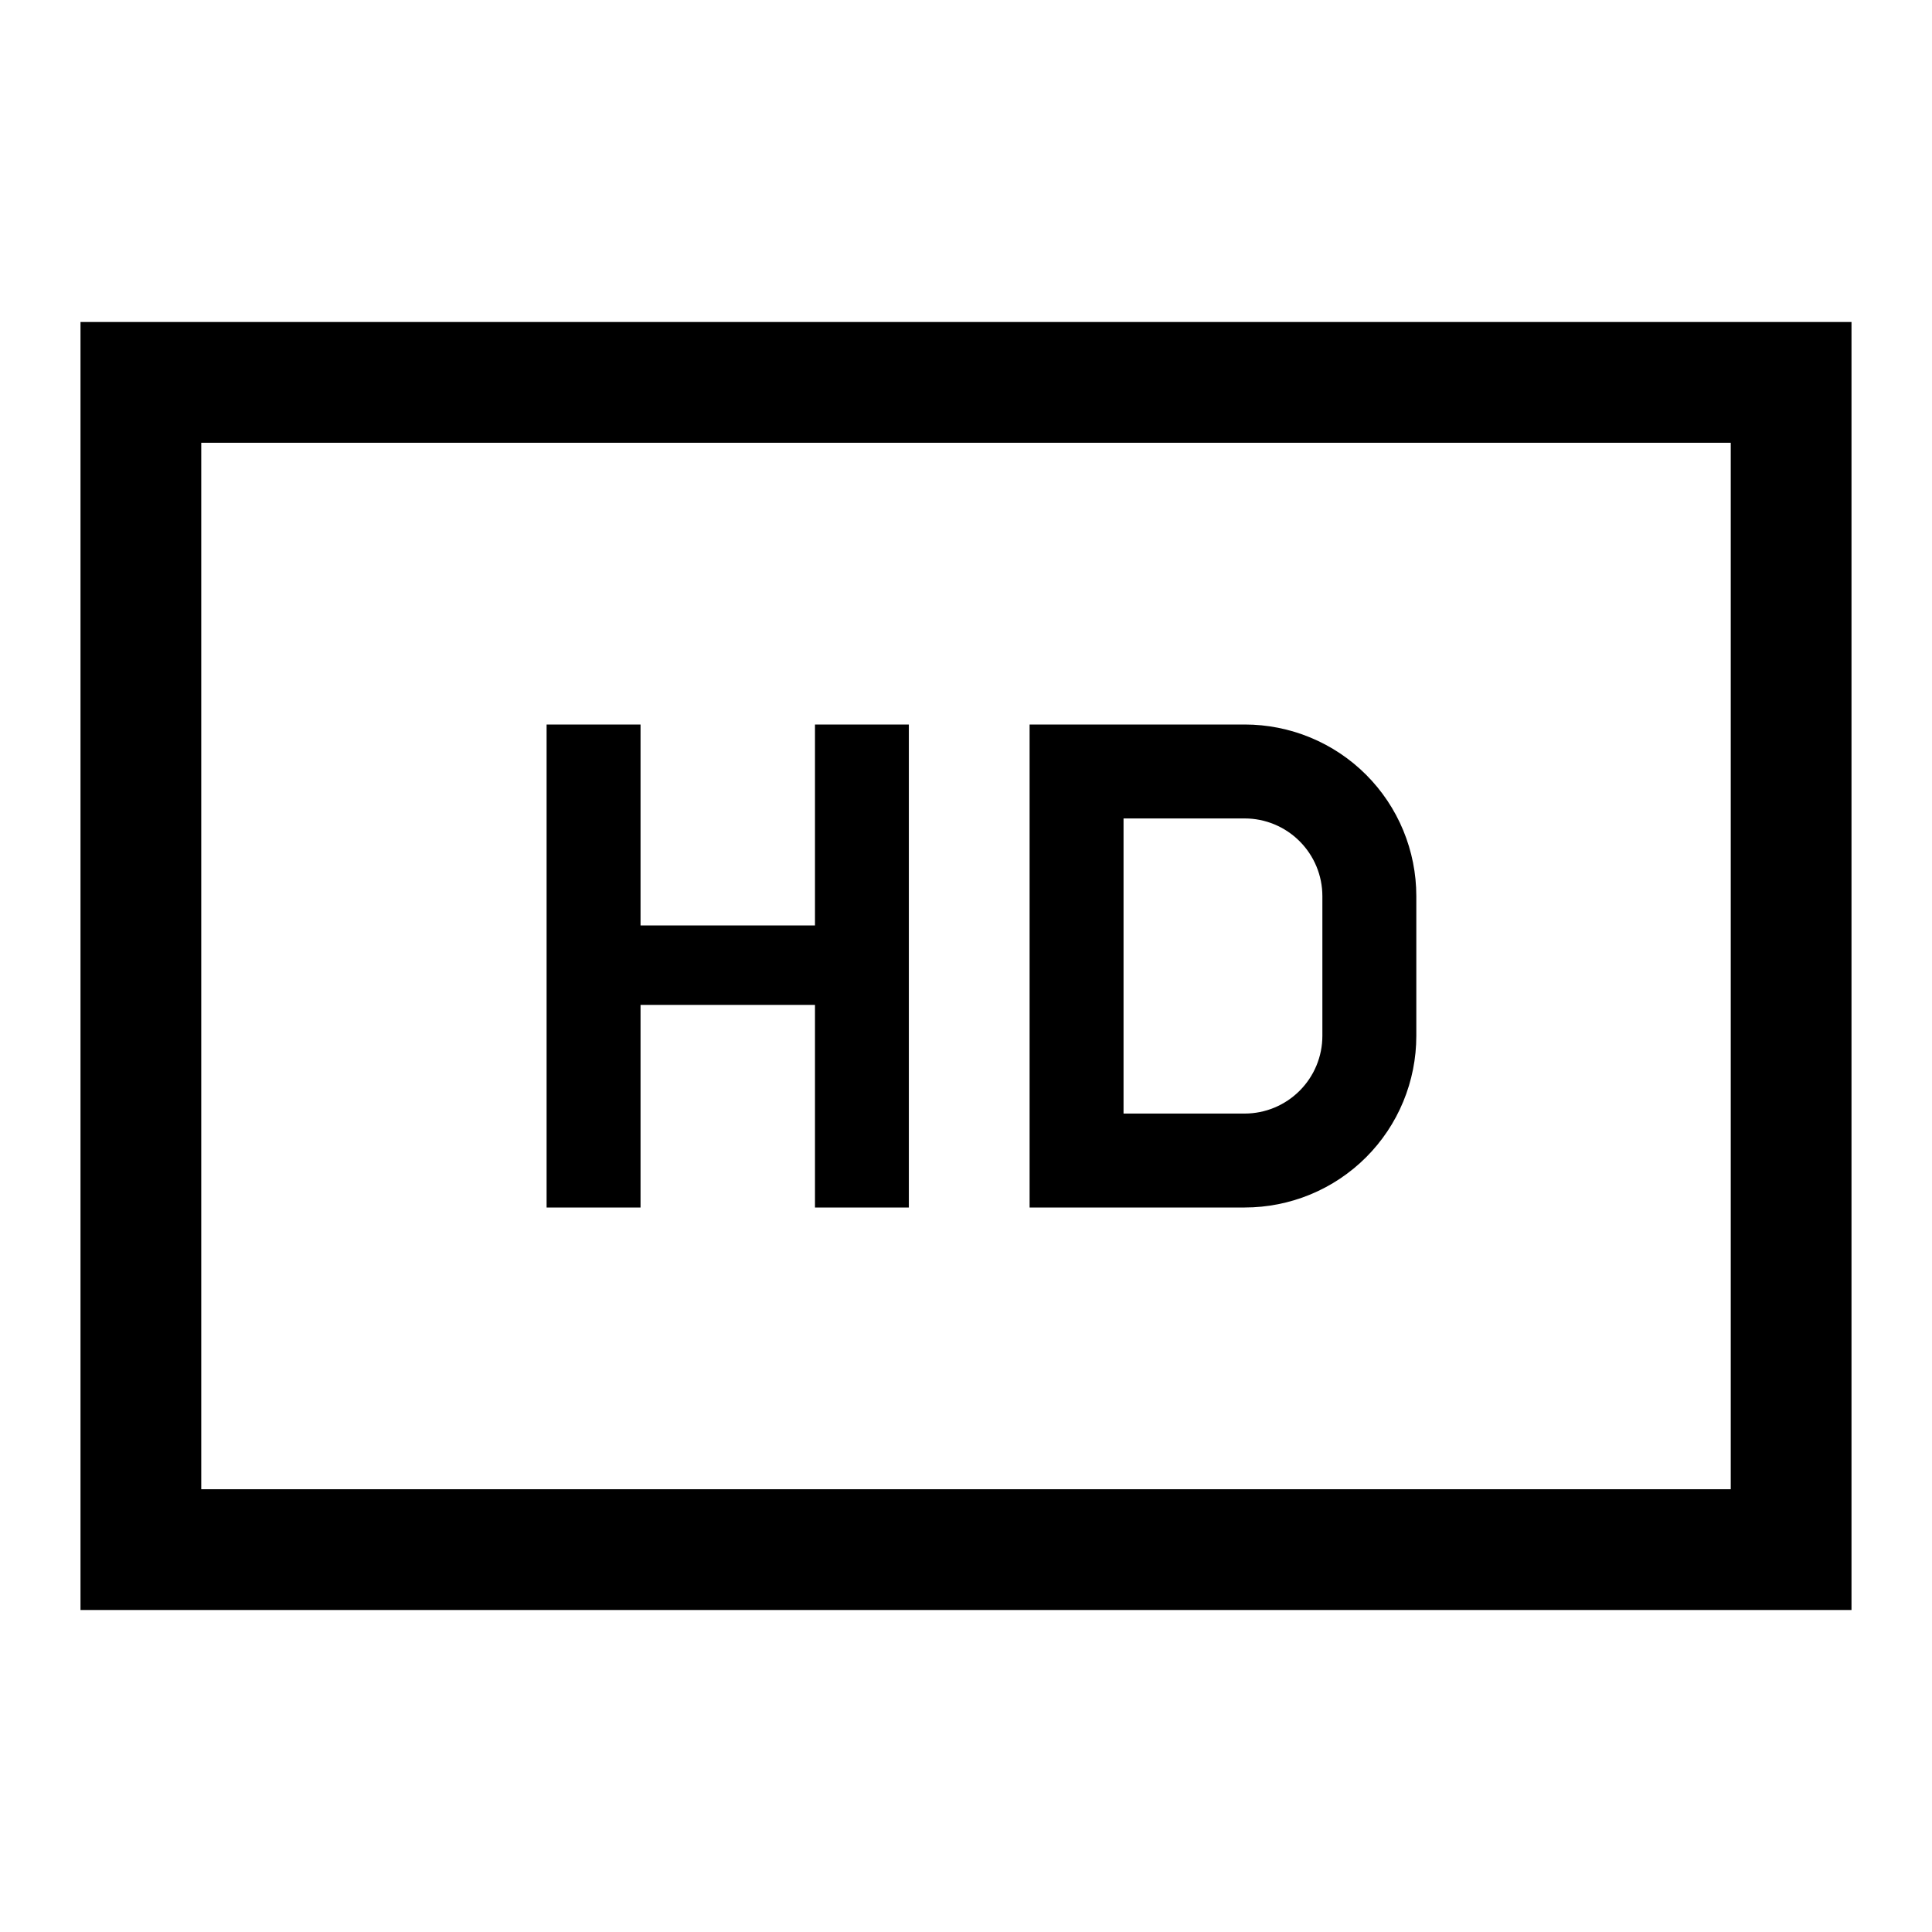 <svg width="24" height="24" viewBox="0 0 24 24" fill="none" xmlns="http://www.w3.org/2000/svg">
<path d="M7.957 12.483H10.124V15H11.29V9H10.124V11.496H7.957V9H6.79V15H7.957V12.483ZM17.594 12.868V11.132C17.594 10.852 17.539 10.575 17.432 10.316C17.325 10.057 17.168 9.822 16.97 9.624C16.772 9.426 16.537 9.269 16.278 9.162C16.019 9.055 15.742 9 15.462 9H12.79V15H15.462C15.742 15 16.019 14.945 16.278 14.838C16.537 14.731 16.772 14.574 16.97 14.376C17.168 14.178 17.325 13.943 17.432 13.684C17.539 13.425 17.594 13.148 17.594 12.868ZM13.957 10.167H15.462C15.718 10.167 15.963 10.269 16.144 10.45C16.325 10.631 16.427 10.876 16.427 11.132V12.868C16.427 13.124 16.325 13.369 16.144 13.55C15.963 13.731 15.718 13.833 15.462 13.833H13.957V10.167ZM1 4V20H23V4H1ZM21.5 18.5H2.5V5.5H21.5V18.5Z" fill="black"/>
</svg>
